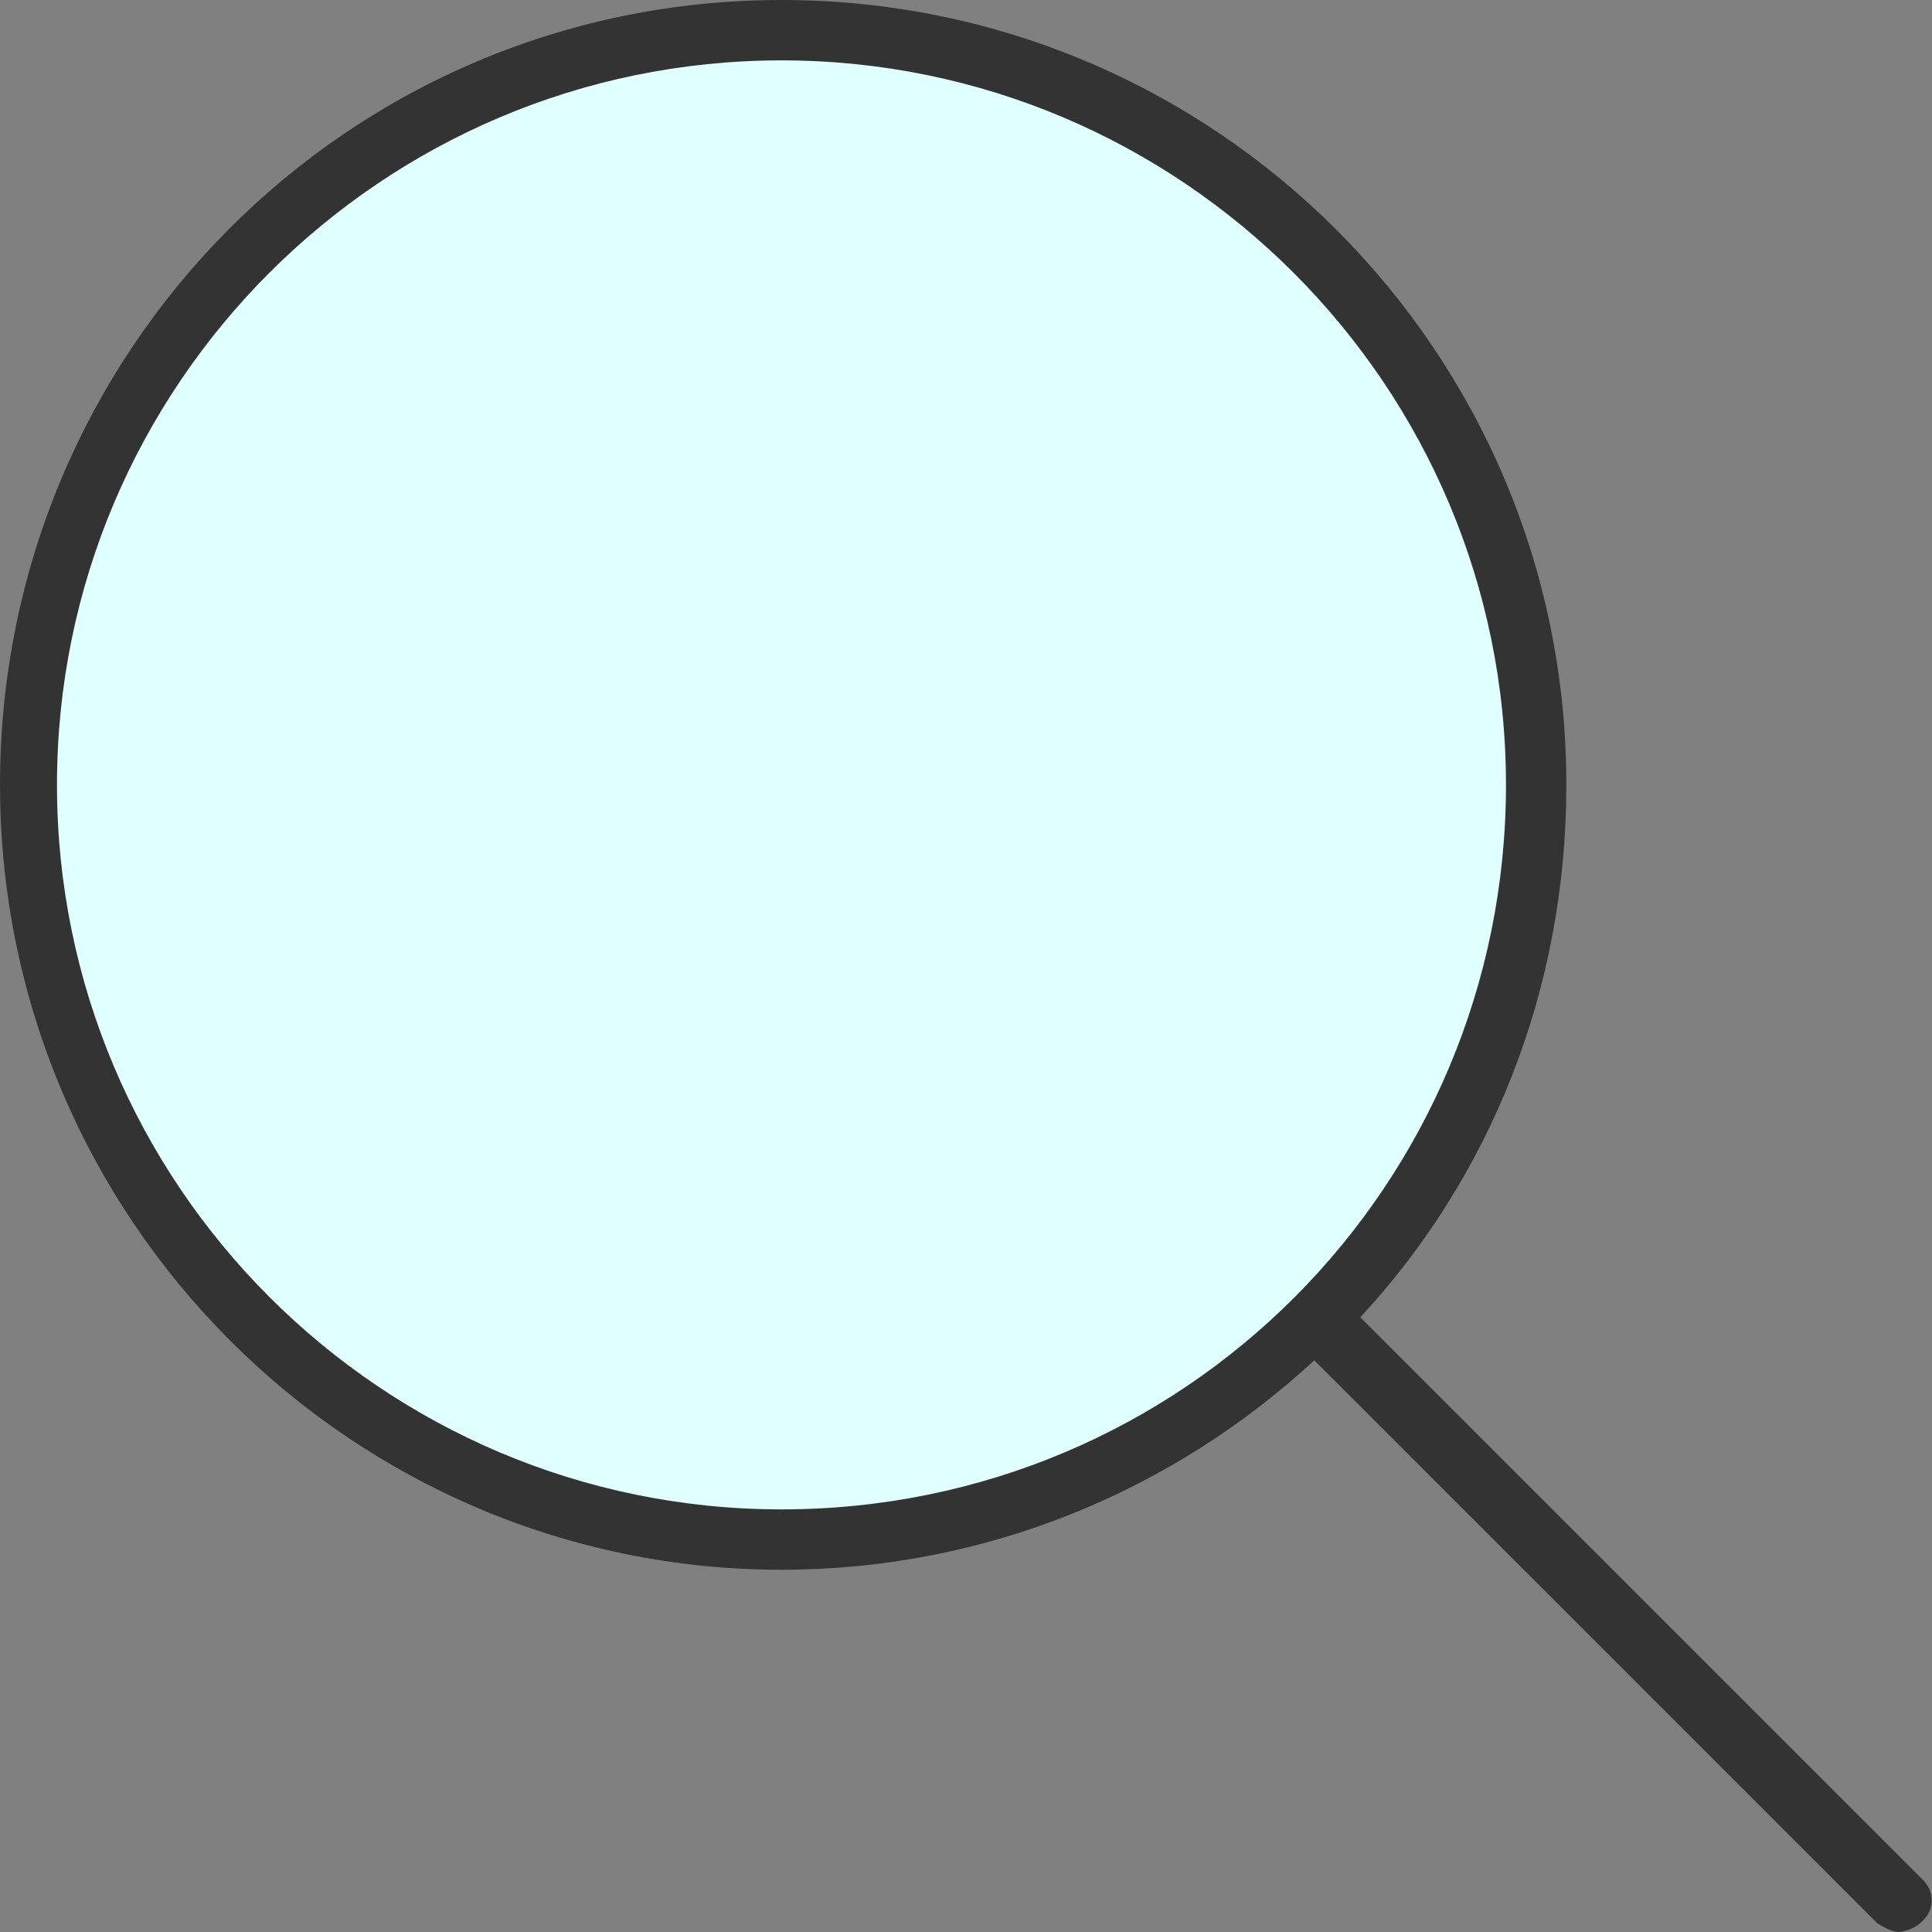 <?xml version="1.0" encoding="utf-8"?>
<!-- Generator: Adobe Illustrator 25.0.0, SVG Export Plug-In . SVG Version: 6.00 Build 0)  -->
<svg version="1.1" id="Layer_1" xmlns="http://www.w3.org/2000/svg" xmlns:xlink="http://www.w3.org/1999/xlink" x="0px" y="0px"
	 viewBox="0 0 512 512" style="enable-background:new 0 0 512 512;" xml:space="preserve">
<rect x="0" y="0" width="512" height="512" fill="#808080" stroke="none"/>
<style type="text/css">
	.st0{fill:#E0FFFF;}
	.st1{fill:#333333;}
</style>
<g id="Layer_2_1_">
	<circle class="st0" cx="206.5" cy="207.5" r="202.5"/>
</g>
<g id="Layer_1_1_">
	<path class="st1" d="M509.7,498.3L360.5,349.1c34.3-37,54.6-86.5,54.6-141.1c0-114.9-93.1-208-208-208S0,93.1,0,208
		s93.1,208,207.1,208c54.5,0,104.1-21.2,141.2-55.5l149.2,149.2c2.4,1.5,4.4,2.3,5.6,2.3s4.1-0.8,5.7-2.3
		C512.8,506.5,512.8,501.5,509.7,498.3z M207.1,400c-105.9,0-192-86.1-192-192s86.1-192,192-192s192,86.1,192,192
		S313.9,400,207.1,400z"/>
</g>
</svg>
